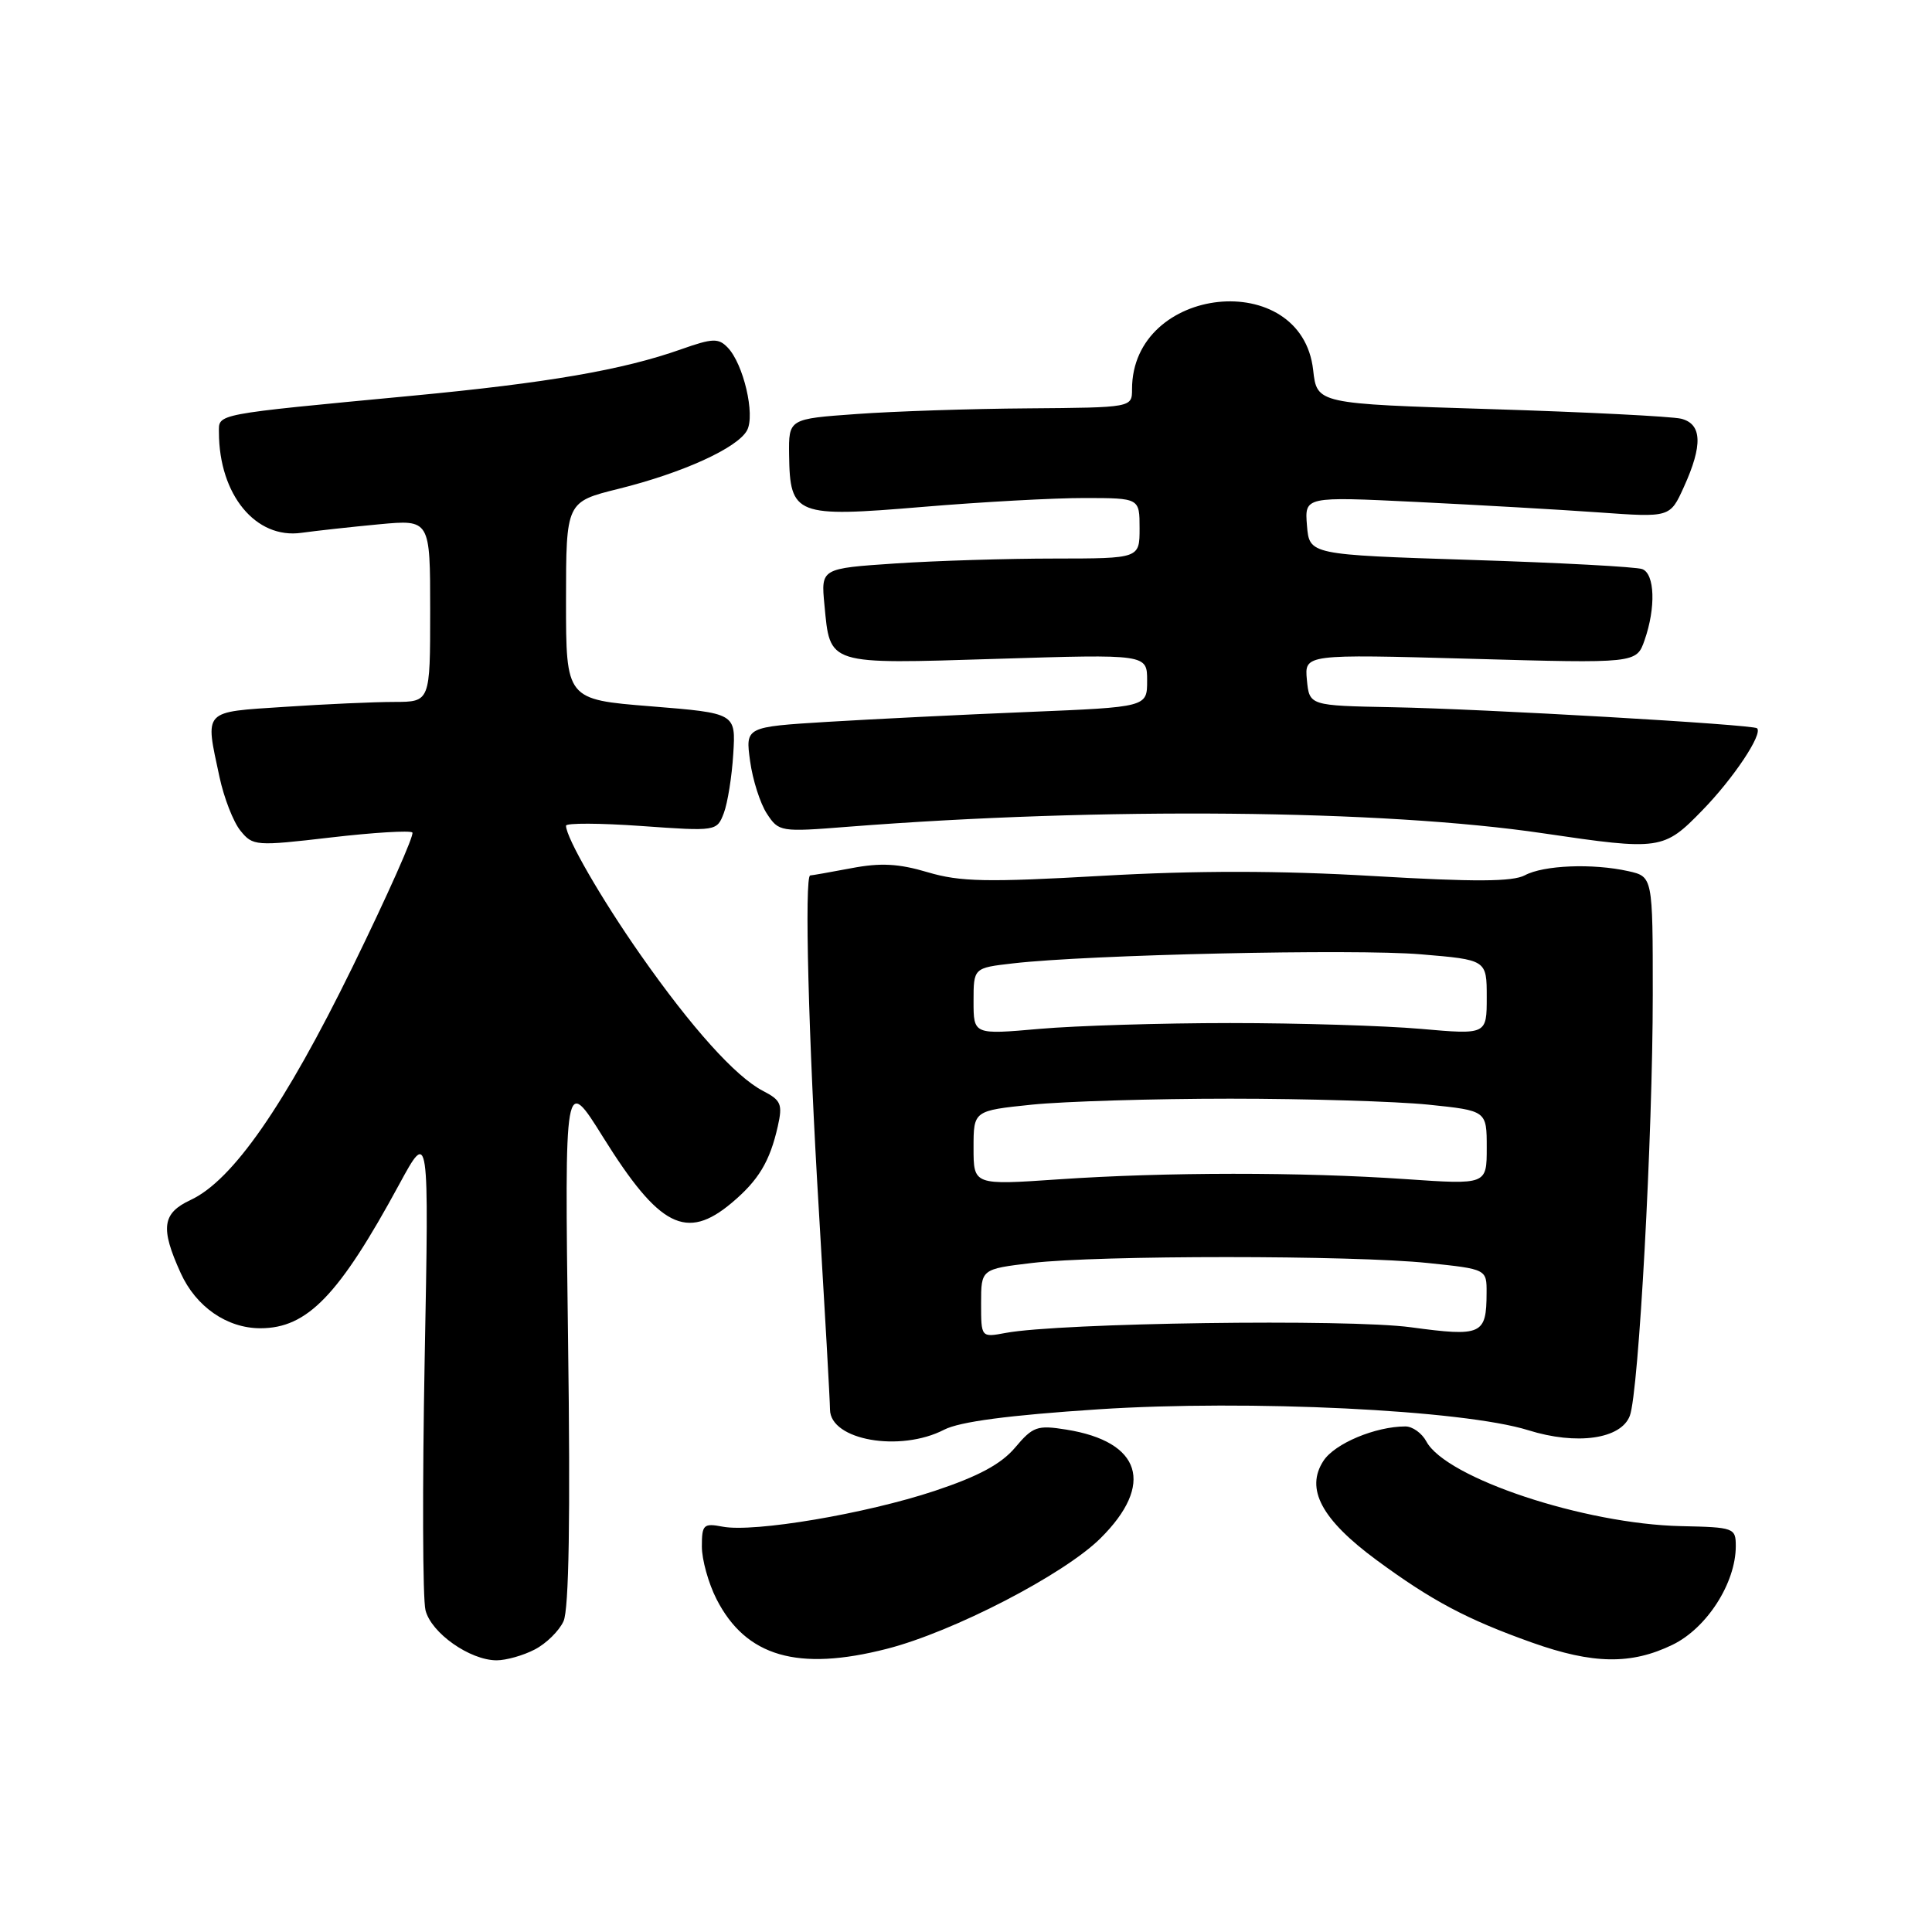 <?xml version="1.0" encoding="UTF-8" standalone="no"?>
<!DOCTYPE svg PUBLIC "-//W3C//DTD SVG 1.1//EN" "http://www.w3.org/Graphics/SVG/1.1/DTD/svg11.dtd" >
<svg xmlns="http://www.w3.org/2000/svg" xmlns:xlink="http://www.w3.org/1999/xlink" version="1.1" viewBox="0 0 256 256">
 <g >
 <path fill="currentColor"
d=" M 70.85 218.57 C 72.37 217.79 74.09 216.10 74.67 214.82 C 75.39 213.24 75.59 201.05 75.27 177.49 C 74.81 142.50 74.81 142.50 79.93 150.71 C 87.36 162.61 90.94 164.44 96.95 159.39 C 100.51 156.40 102.01 153.91 103.06 149.25 C 103.72 146.32 103.50 145.79 101.10 144.55 C 97.48 142.68 91.65 136.20 84.86 126.50 C 79.67 119.09 75.00 110.99 75.00 109.41 C 75.00 109.04 79.50 109.06 84.99 109.45 C 94.93 110.16 94.99 110.14 95.91 107.74 C 96.41 106.42 96.98 102.89 97.16 99.91 C 97.50 94.50 97.50 94.50 86.25 93.59 C 75.00 92.69 75.00 92.69 75.00 79.59 C 75.01 66.50 75.01 66.50 81.97 64.77 C 90.47 62.66 97.74 59.35 98.99 57.02 C 100.09 54.96 98.51 48.21 96.42 46.05 C 95.20 44.78 94.42 44.81 90.26 46.28 C 82.53 49.02 72.57 50.74 54.50 52.45 C 28.17 54.95 29.00 54.79 29.01 57.31 C 29.03 65.56 33.89 71.46 39.95 70.60 C 41.90 70.33 46.54 69.82 50.25 69.47 C 57.00 68.84 57.00 68.84 57.00 80.92 C 57.00 93.00 57.00 93.00 52.25 93.01 C 49.64 93.01 43.11 93.30 37.75 93.66 C 26.78 94.38 27.16 93.97 29.08 102.94 C 29.67 105.71 30.92 108.92 31.86 110.07 C 33.50 112.10 33.87 112.13 43.83 110.97 C 49.48 110.31 54.35 110.02 54.64 110.31 C 54.93 110.60 51.35 118.64 46.69 128.17 C 37.71 146.50 30.83 156.41 25.26 159.00 C 21.49 160.76 21.22 162.70 23.94 168.68 C 25.97 173.16 30.08 176.00 34.50 176.00 C 40.72 176.00 44.91 171.66 52.90 156.93 C 56.85 149.66 56.85 149.66 56.27 180.16 C 55.96 196.93 56.00 211.87 56.38 213.36 C 57.13 216.38 62.26 219.99 65.80 220.00 C 67.06 220.00 69.34 219.36 70.85 218.57 Z  M 117.54 218.47 C 126.32 216.22 140.96 208.64 145.80 203.85 C 153.02 196.70 151.24 191.02 141.29 189.43 C 137.44 188.81 136.86 189.02 134.51 191.81 C 132.67 193.99 129.66 195.62 123.85 197.55 C 114.74 200.58 99.90 203.09 95.75 202.29 C 93.22 201.81 93.00 202.02 93.00 204.92 C 93.00 206.66 93.87 209.79 94.94 211.89 C 98.83 219.51 105.70 221.51 117.54 218.47 Z  M 221.62 217.94 C 226.16 215.74 230.00 209.76 230.00 204.87 C 230.00 202.45 229.77 202.37 222.75 202.22 C 209.93 201.94 191.60 195.85 189.00 191.00 C 188.41 189.90 187.16 189.00 186.21 189.01 C 182.24 189.02 176.87 191.27 175.37 193.56 C 172.93 197.28 175.11 201.35 182.43 206.74 C 189.73 212.11 194.37 214.58 203.00 217.65 C 211.07 220.52 216.14 220.60 221.62 217.94 Z  M 125.11 189.44 C 127.16 188.38 133.66 187.52 145.56 186.74 C 165.47 185.44 193.88 186.82 202.50 189.51 C 208.92 191.52 214.79 190.69 215.96 187.60 C 217.14 184.50 219.00 150.39 219.00 131.80 C 219.00 116.16 219.00 116.16 215.75 115.43 C 211.03 114.38 204.54 114.64 202.05 115.98 C 200.42 116.84 195.40 116.87 181.98 116.08 C 169.60 115.35 158.53 115.34 146.04 116.05 C 130.77 116.92 127.22 116.85 122.94 115.58 C 119.08 114.43 116.69 114.30 112.81 115.04 C 110.01 115.57 107.56 116.00 107.36 116.00 C 106.57 116.00 107.13 137.74 108.51 160.50 C 109.30 173.70 109.97 185.53 109.98 186.78 C 110.02 190.84 119.27 192.46 125.11 189.44 Z  M 225.58 107.36 C 229.71 103.12 233.61 97.26 232.82 96.50 C 232.30 96.00 196.48 93.93 184.50 93.71 C 173.50 93.50 173.50 93.50 173.17 90.09 C 172.85 86.68 172.85 86.68 194.84 87.29 C 216.84 87.91 216.84 87.91 217.92 84.81 C 219.42 80.51 219.27 76.04 217.61 75.41 C 216.85 75.11 206.61 74.56 194.86 74.19 C 173.50 73.50 173.50 73.50 173.18 69.64 C 172.87 65.79 172.87 65.79 187.68 66.51 C 195.83 66.91 206.73 67.53 211.90 67.90 C 221.29 68.57 221.29 68.57 223.12 64.53 C 225.65 58.97 225.53 56.17 222.75 55.48 C 221.51 55.18 210.15 54.60 197.50 54.21 C 174.50 53.50 174.50 53.50 174.00 49.03 C 172.47 35.40 150.00 37.77 150.00 51.57 C 150.00 54.00 150.00 54.00 136.25 54.11 C 128.69 54.16 118.45 54.50 113.50 54.86 C 104.50 55.50 104.50 55.50 104.56 60.28 C 104.67 68.29 105.43 68.58 122.22 67.17 C 130.07 66.51 139.76 65.98 143.75 65.99 C 151.00 66.00 151.00 66.00 151.00 70.00 C 151.00 74.00 151.00 74.00 139.75 74.01 C 133.56 74.01 124.06 74.30 118.64 74.66 C 108.78 75.32 108.78 75.32 109.24 80.13 C 110.01 88.18 109.46 88.00 132.09 87.30 C 152.00 86.68 152.00 86.68 152.00 90.19 C 152.00 93.69 152.00 93.69 136.25 94.34 C 127.59 94.69 115.61 95.29 109.64 95.65 C 98.77 96.32 98.77 96.32 99.39 100.84 C 99.73 103.33 100.73 106.47 101.62 107.82 C 103.19 110.22 103.41 110.26 112.36 109.55 C 145.94 106.93 183.23 107.27 204.50 110.42 C 220.01 112.71 220.45 112.64 225.58 107.36 Z  M 130.00 172.69 C 130.00 168.16 130.00 168.16 136.75 167.35 C 145.48 166.31 179.25 166.31 189.25 167.36 C 197.00 168.17 197.00 168.17 196.98 171.34 C 196.96 176.86 196.35 177.14 186.94 175.87 C 178.61 174.74 140.43 175.28 133.25 176.62 C 130.00 177.23 130.00 177.23 130.00 172.69 Z  M 129.00 152.10 C 129.00 147.17 129.00 147.17 136.75 146.37 C 141.01 145.94 152.82 145.58 163.00 145.58 C 173.18 145.58 184.99 145.94 189.25 146.37 C 197.00 147.17 197.00 147.17 197.00 152.08 C 197.00 156.98 197.00 156.98 186.25 156.24 C 172.41 155.29 154.46 155.30 140.25 156.27 C 129.00 157.04 129.00 157.04 129.00 152.10 Z  M 129.00 132.68 C 129.00 128.25 129.00 128.25 134.25 127.65 C 144.18 126.50 179.51 125.71 188.25 126.45 C 197.00 127.18 197.00 127.18 197.00 132.14 C 197.00 137.10 197.00 137.10 188.25 136.33 C 183.44 135.91 172.07 135.56 163.00 135.56 C 153.93 135.56 142.56 135.91 137.75 136.33 C 129.00 137.10 129.00 137.10 129.00 132.68 Z "/>
</g>
</svg>